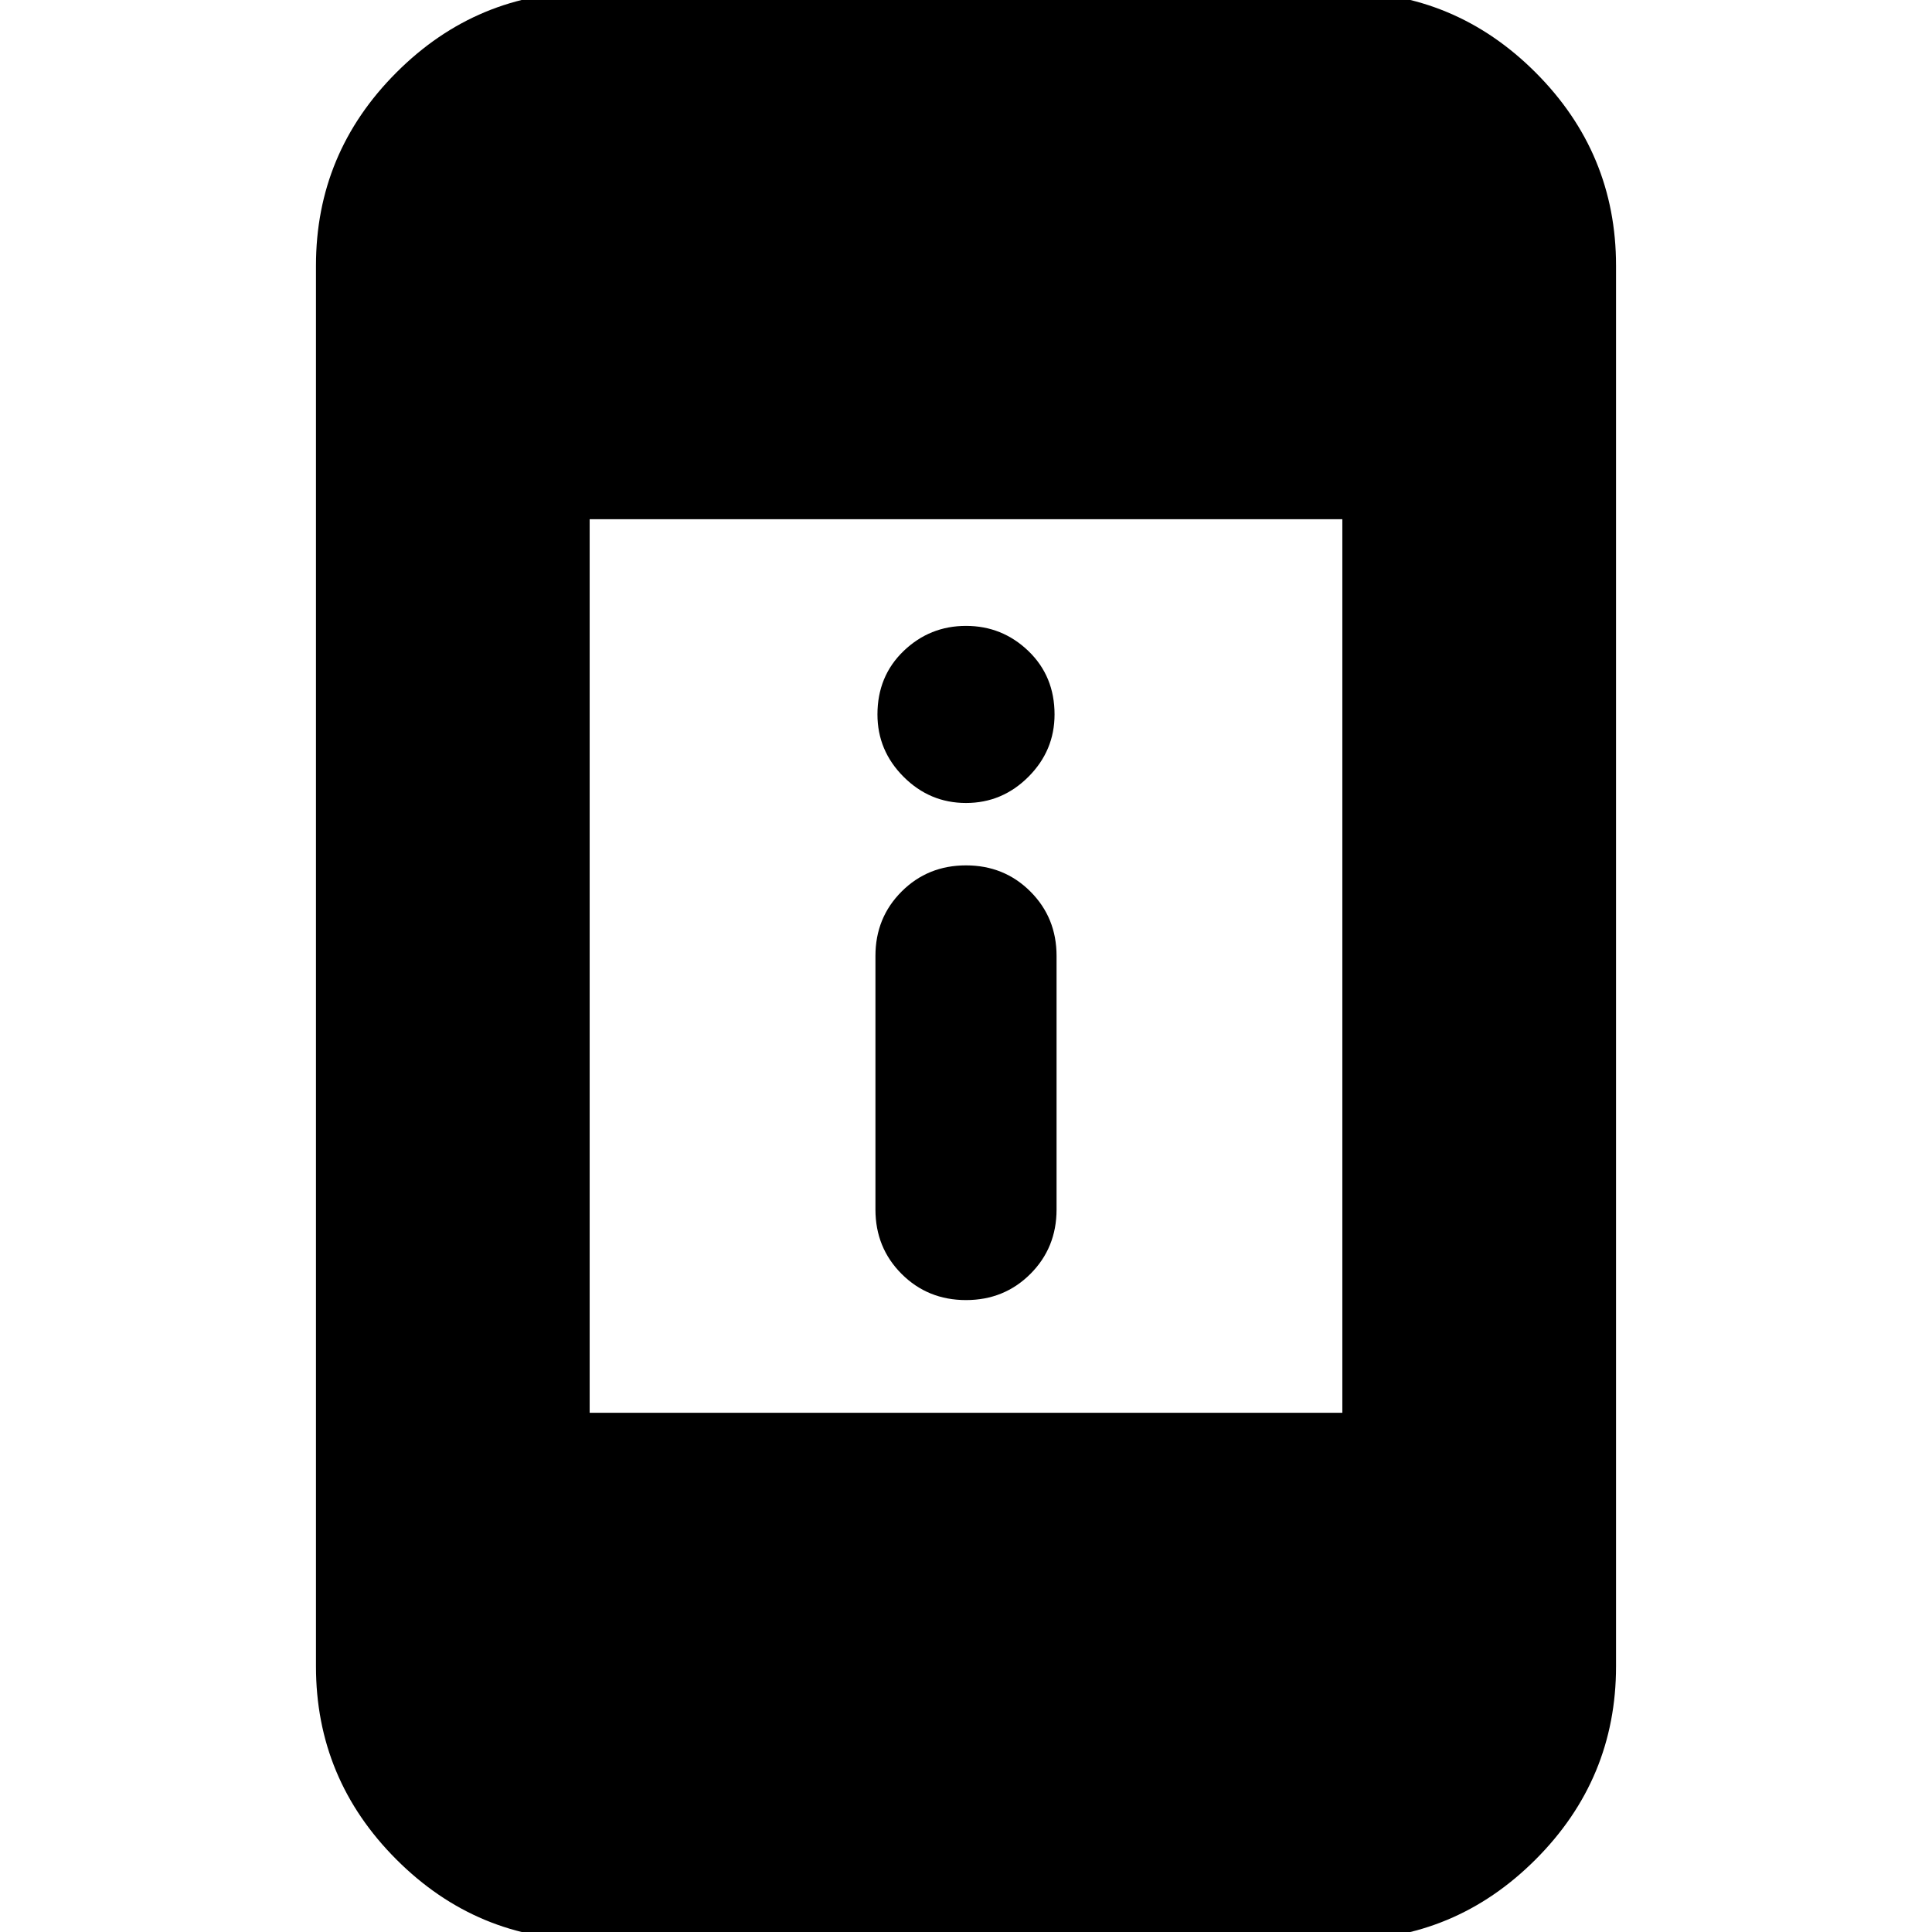 <svg xmlns="http://www.w3.org/2000/svg" height="24" width="24"><path d="M12 16.15Q11.525 16.15 11.2 15.825Q10.875 15.5 10.875 15.025V11.875Q10.875 11.4 11.2 11.075Q11.525 10.75 12 10.75Q12.475 10.75 12.8 11.075Q13.125 11.4 13.125 11.875V15.025Q13.125 15.5 12.8 15.825Q12.475 16.15 12 16.15ZM12 9.975Q11.55 9.975 11.225 9.65Q10.9 9.325 10.9 8.875Q10.9 8.4 11.225 8.087Q11.55 7.775 12 7.775Q12.45 7.775 12.775 8.087Q13.1 8.4 13.1 8.875Q13.1 9.325 12.775 9.65Q12.45 9.975 12 9.975ZM7.325 24.1Q5.925 24.1 4.925 23.1Q3.925 22.1 3.925 20.7V3.3Q3.925 1.9 4.925 0.9Q5.925 -0.1 7.325 -0.1H16.675Q18.075 -0.1 19.075 0.9Q20.075 1.9 20.075 3.3V20.7Q20.075 22.1 19.075 23.1Q18.075 24.1 16.675 24.1ZM7.325 17.55H16.675V6.45H7.325Z"/></svg>